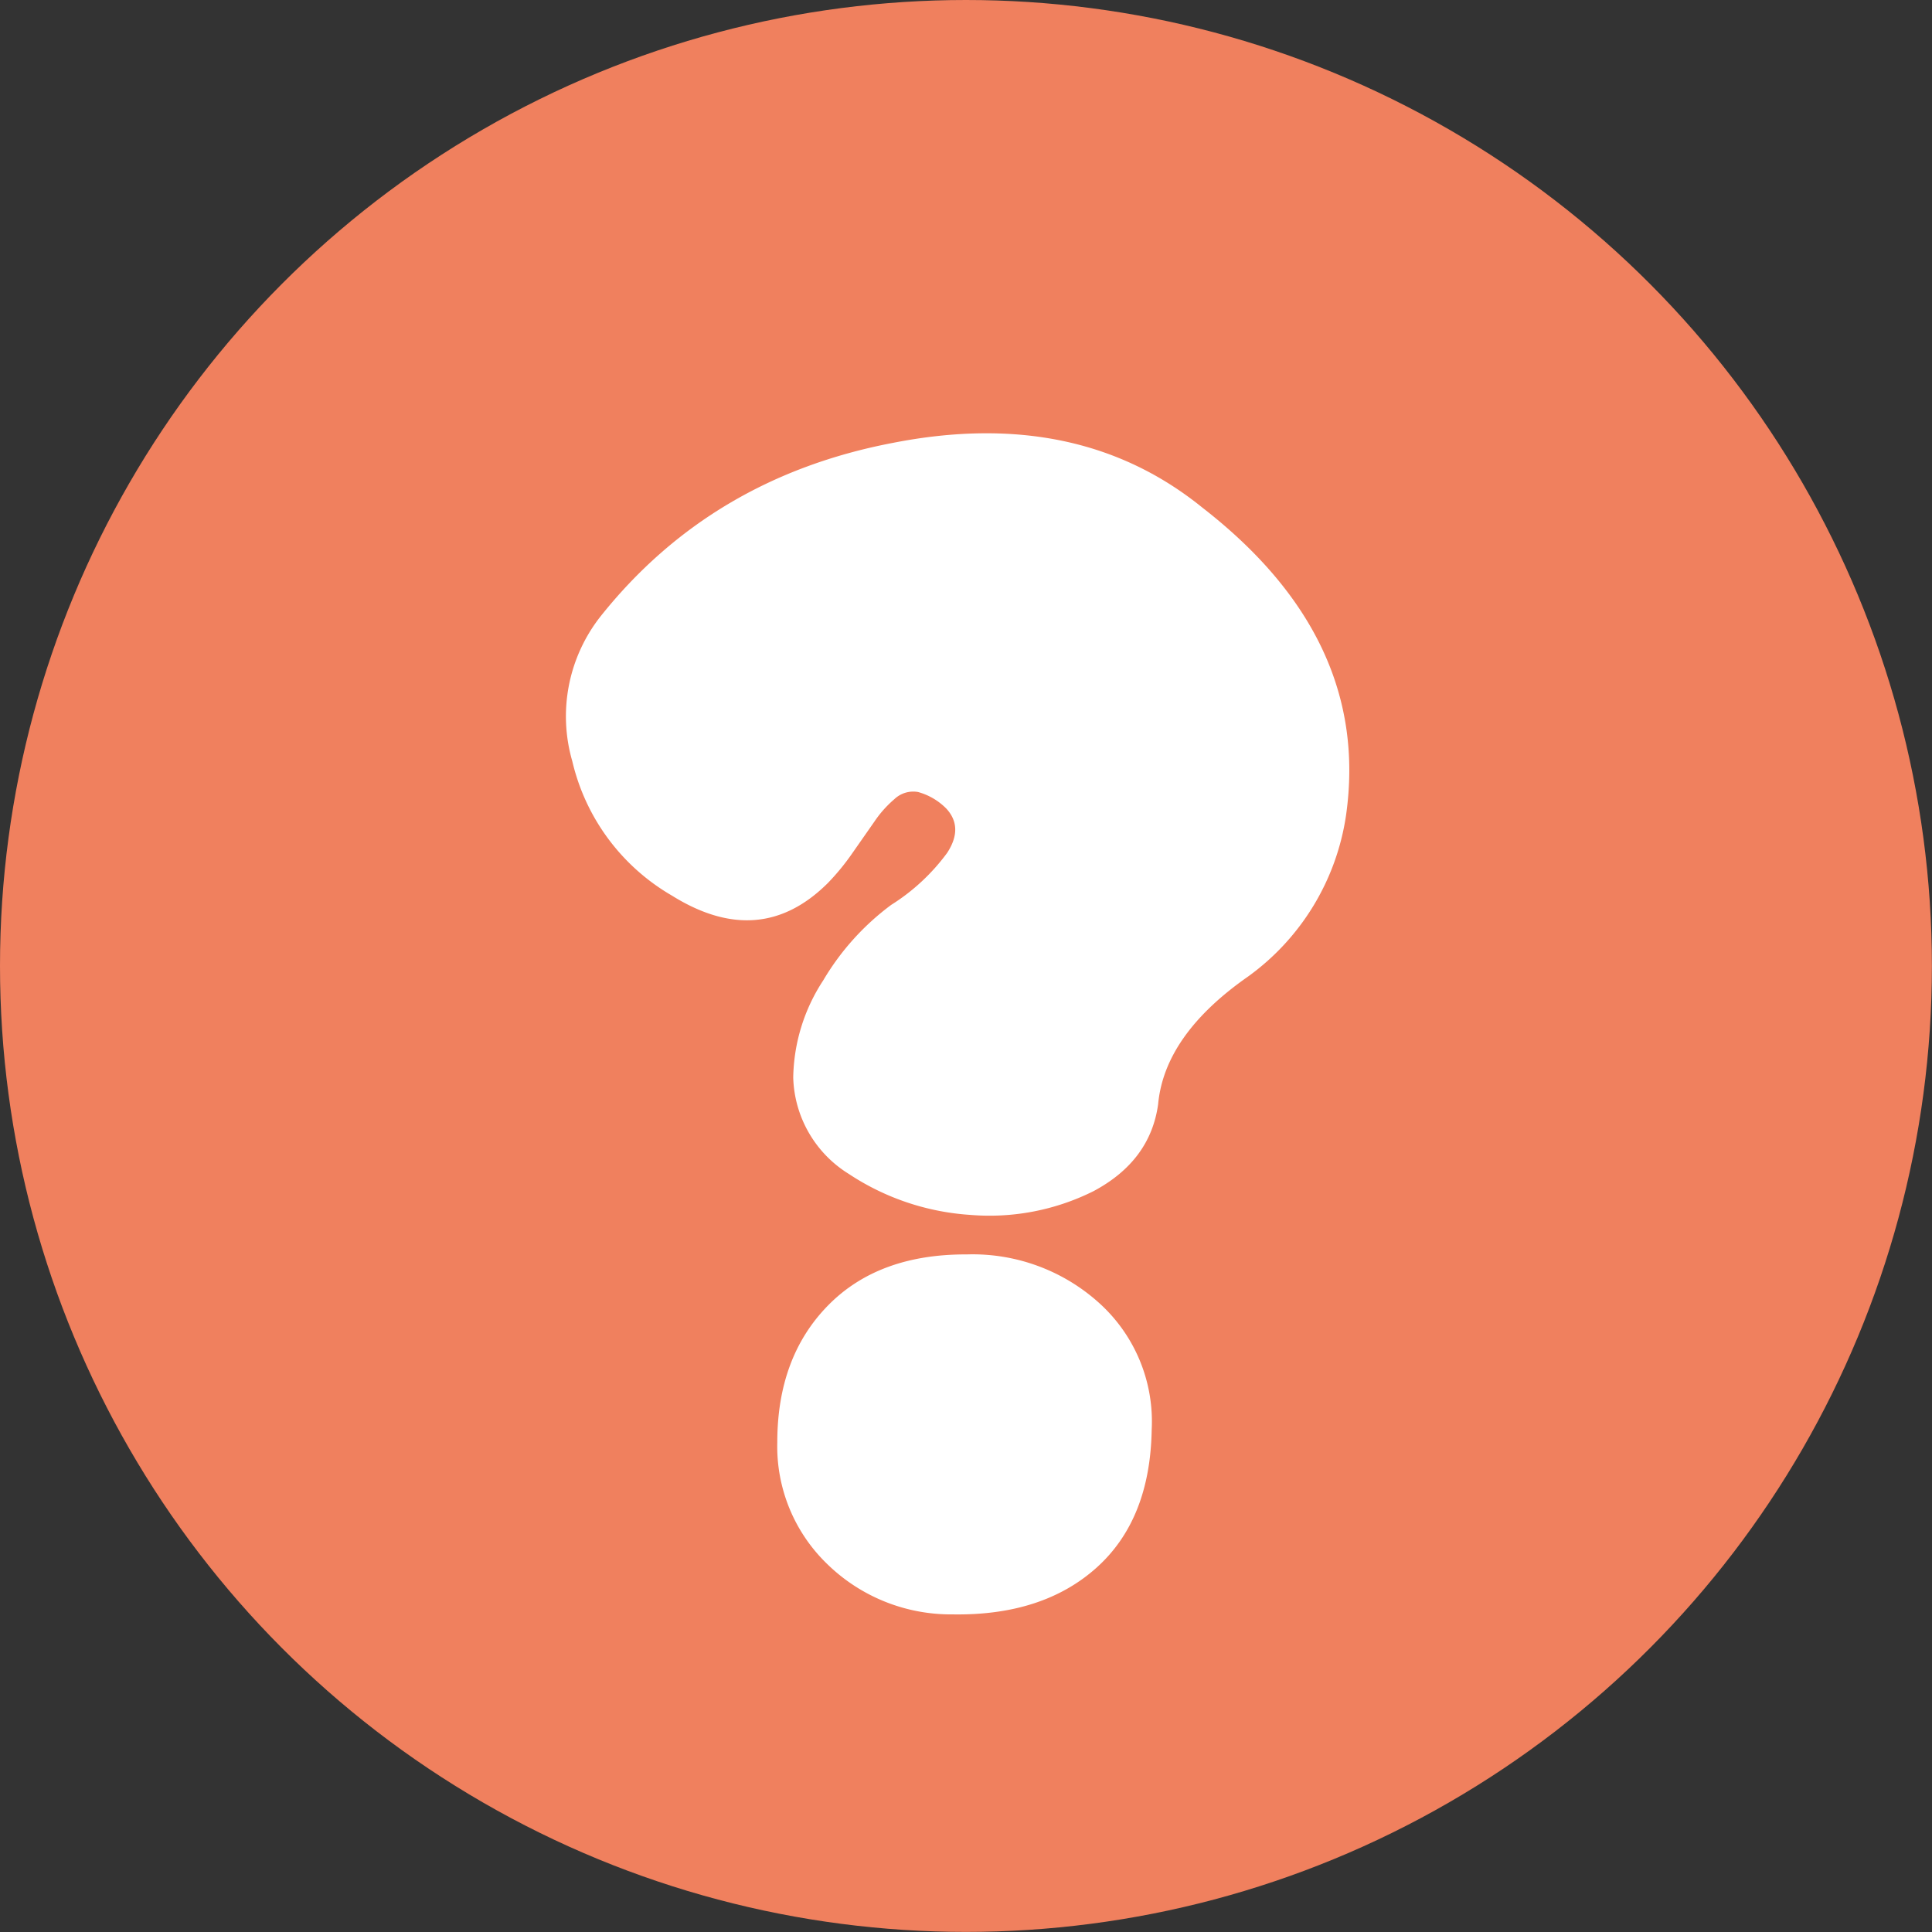 <svg id="Capa_1" data-name="Capa 1" xmlns="http://www.w3.org/2000/svg" viewBox="0 0 204.81 204.81"><rect x="0" y="0" width="204.81" height="204.81" fill="#333333" stroke="none"/><defs><style>.cls-1{fill:#f0805e;}.cls-2{fill:#fff;}</style></defs><circle class="cls-1" cx="102.4" cy="102.4" r="102.4"/><path class="cls-2" d="M176.56,241.14q11.72-14.73,31-18.41,19.59-3.85,32.81,6.86,17.91,13.89,15.23,32.64a25.69,25.69,0,0,1-10.38,17.07q-8.87,6.19-9.54,13.56-.84,6-6.86,9.2a24.67,24.67,0,0,1-13.06,2.51,26.42,26.42,0,0,1-12.88-4.35A12.41,12.41,0,0,1,197,290a19.3,19.3,0,0,1,3.18-10.29,27.16,27.16,0,0,1,7.2-8,21.64,21.64,0,0,0,5.94-5.52q1.75-2.69-.09-4.69a6.7,6.7,0,0,0-3-1.76,2.9,2.9,0,0,0-2.51.76,11.77,11.77,0,0,0-2.09,2.34l-2.34,3.35a25,25,0,0,1-2.6,3.18q-7.2,7.2-16.57,1.34a22.33,22.33,0,0,1-10.54-14.23A17.12,17.12,0,0,1,176.56,241.14Zm37.32,105.78a18.76,18.76,0,0,1-13.3-5.36,17.31,17.31,0,0,1-5.27-12.88q0-9,5.35-14.48t14.73-5.44A20,20,0,0,1,229.53,314,16.91,16.91,0,0,1,235,327.34q-.16,9.54-5.86,14.64T213.88,346.92Z" transform="translate(-112.91 -175.78)"/></svg>